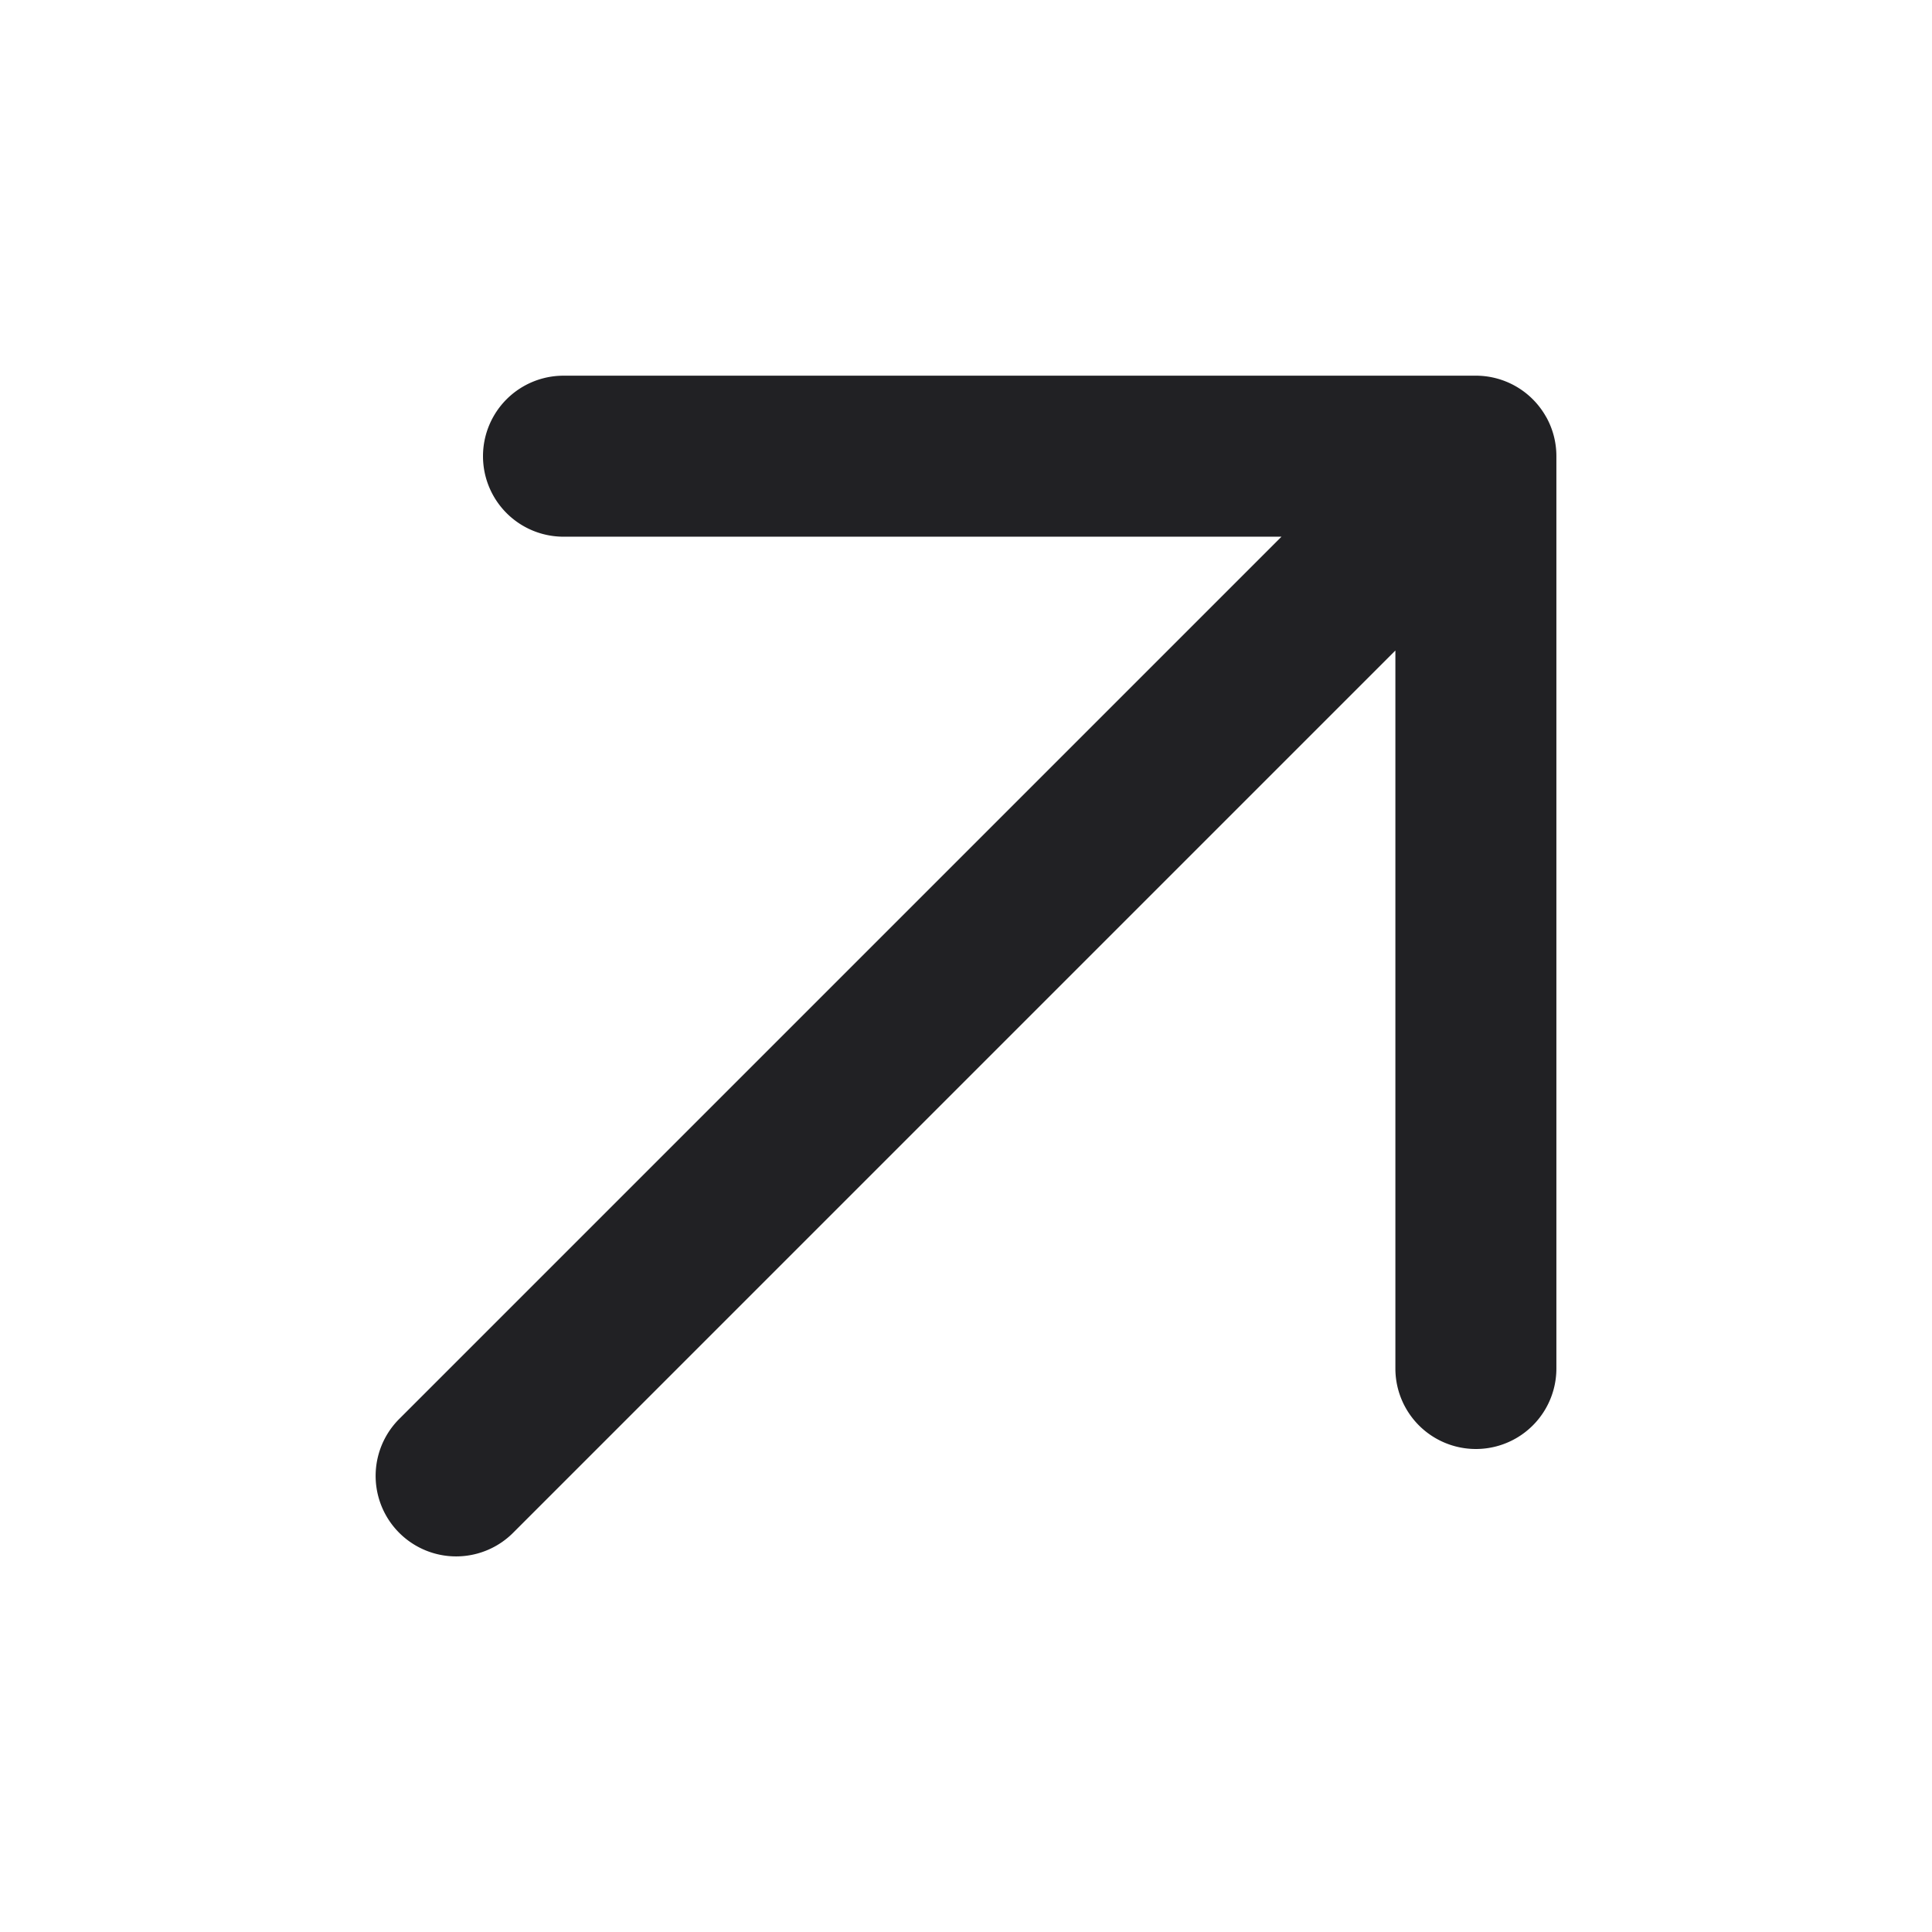 <svg xmlns="http://www.w3.org/2000/svg" width="24" height="24" fill="none"><path fill="#212124" d="M19.207 5.18a1.001 1.001 0 0 0-.894-.513H7a1 1 0 0 0 0 2h8.919l-10.96 10.96a1 1 0 1 0 1.415 1.414l10.96-10.96V17a1 1 0 1 0 2 0V5.666a.995.995 0 0 0-.127-.487Z"/></svg>